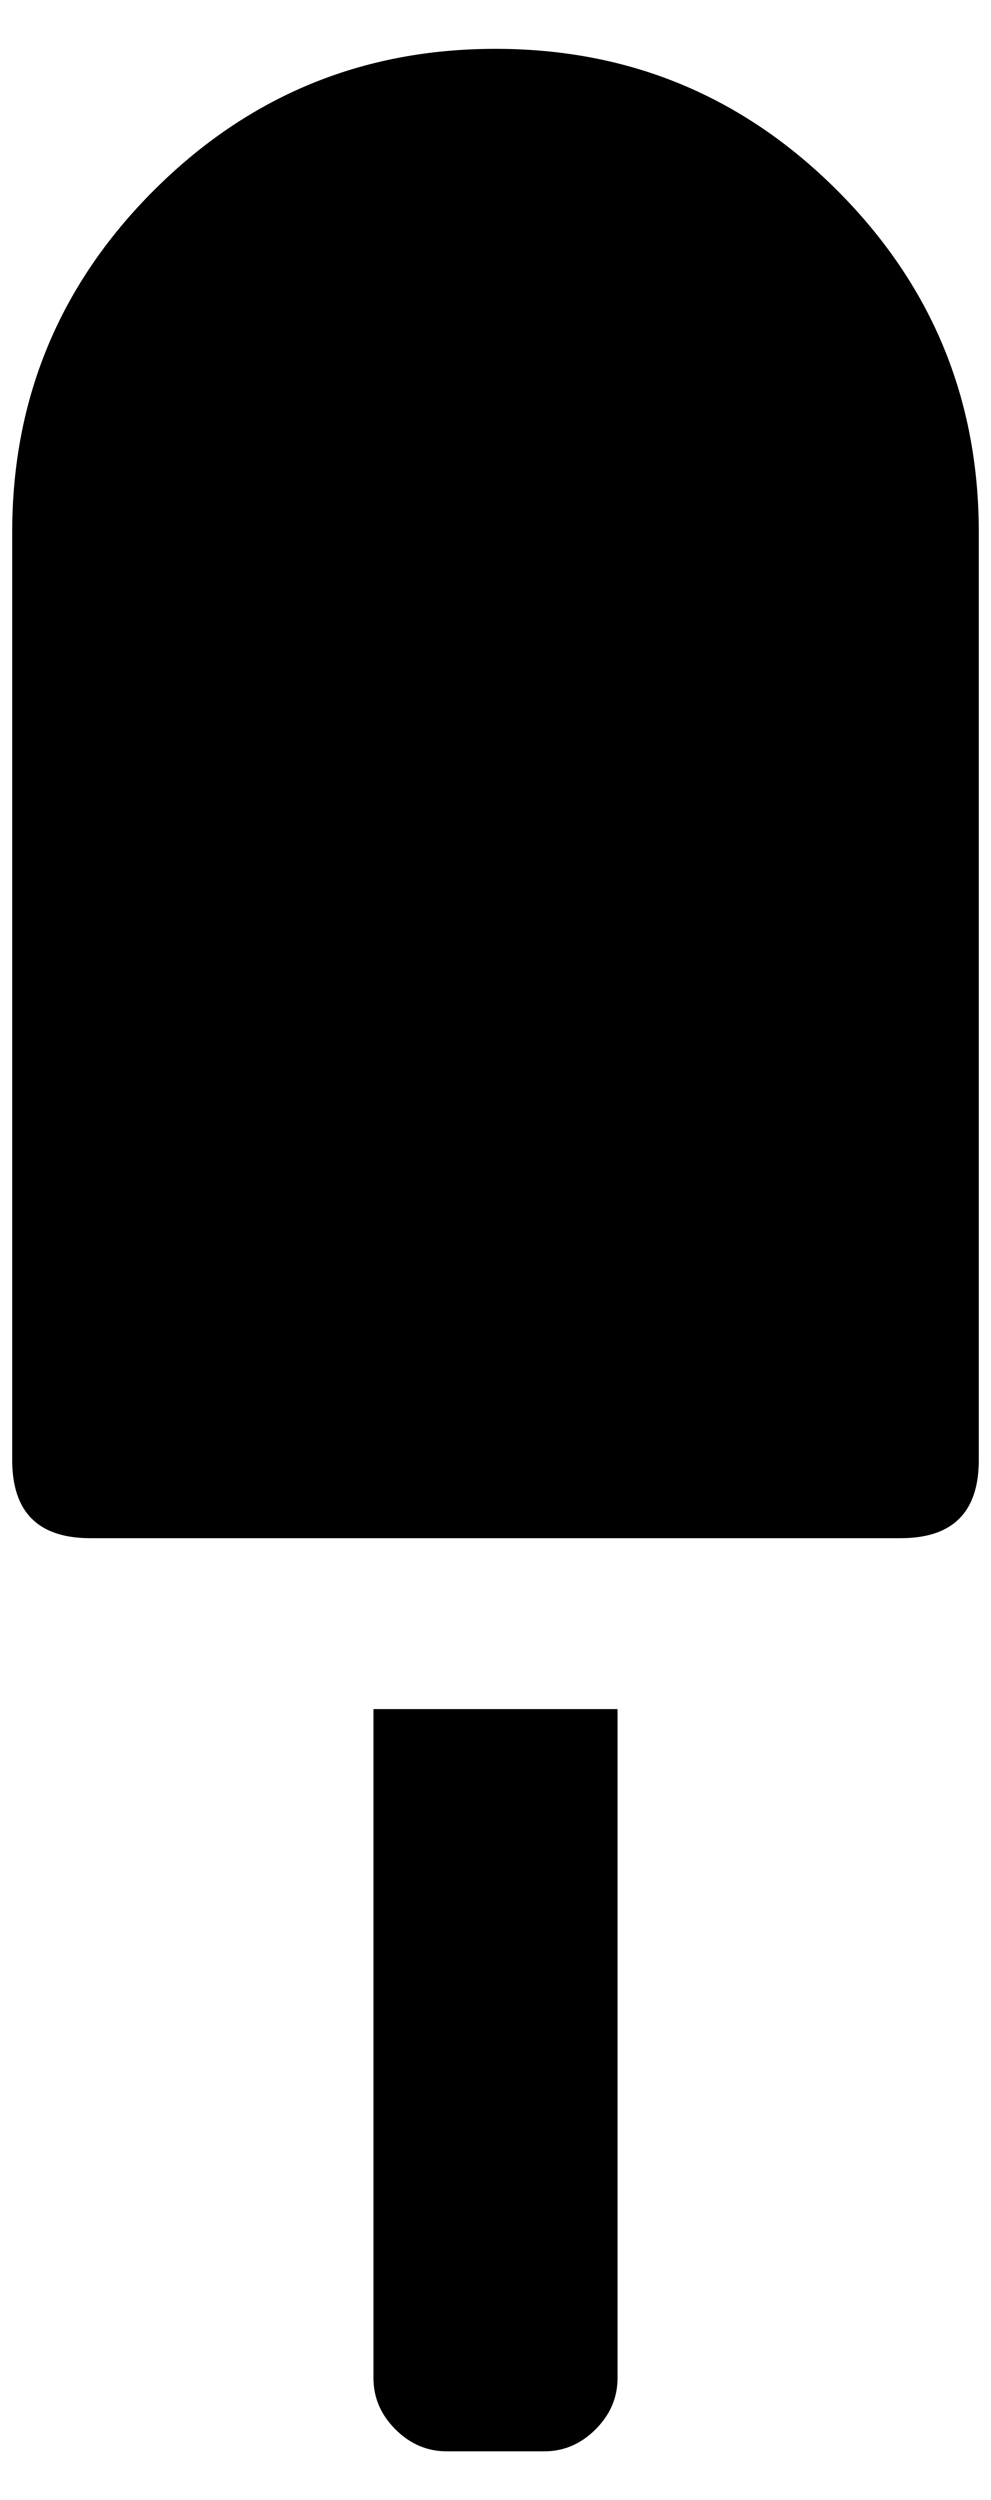 <?xml version="1.0" standalone="no"?>
<!DOCTYPE svg PUBLIC "-//W3C//DTD SVG 1.1//EN" "http://www.w3.org/Graphics/SVG/1.1/DTD/svg11.dtd" >
<svg xmlns="http://www.w3.org/2000/svg" xmlns:xlink="http://www.w3.org/1999/xlink" version="1.1" viewBox="-10 0 812 2048">
   <path fill="currentColor"
d="M396 40q-164 0 -280 116t-116 280v760q0 64 64 64h664q64 0 64 -64v-760q0 -164 -116 -280t-280 -116zM296 1948q0 24 18 42t42 18h80q24 0 42 -18t18 -42v-548h-200v548z" />
</svg>
